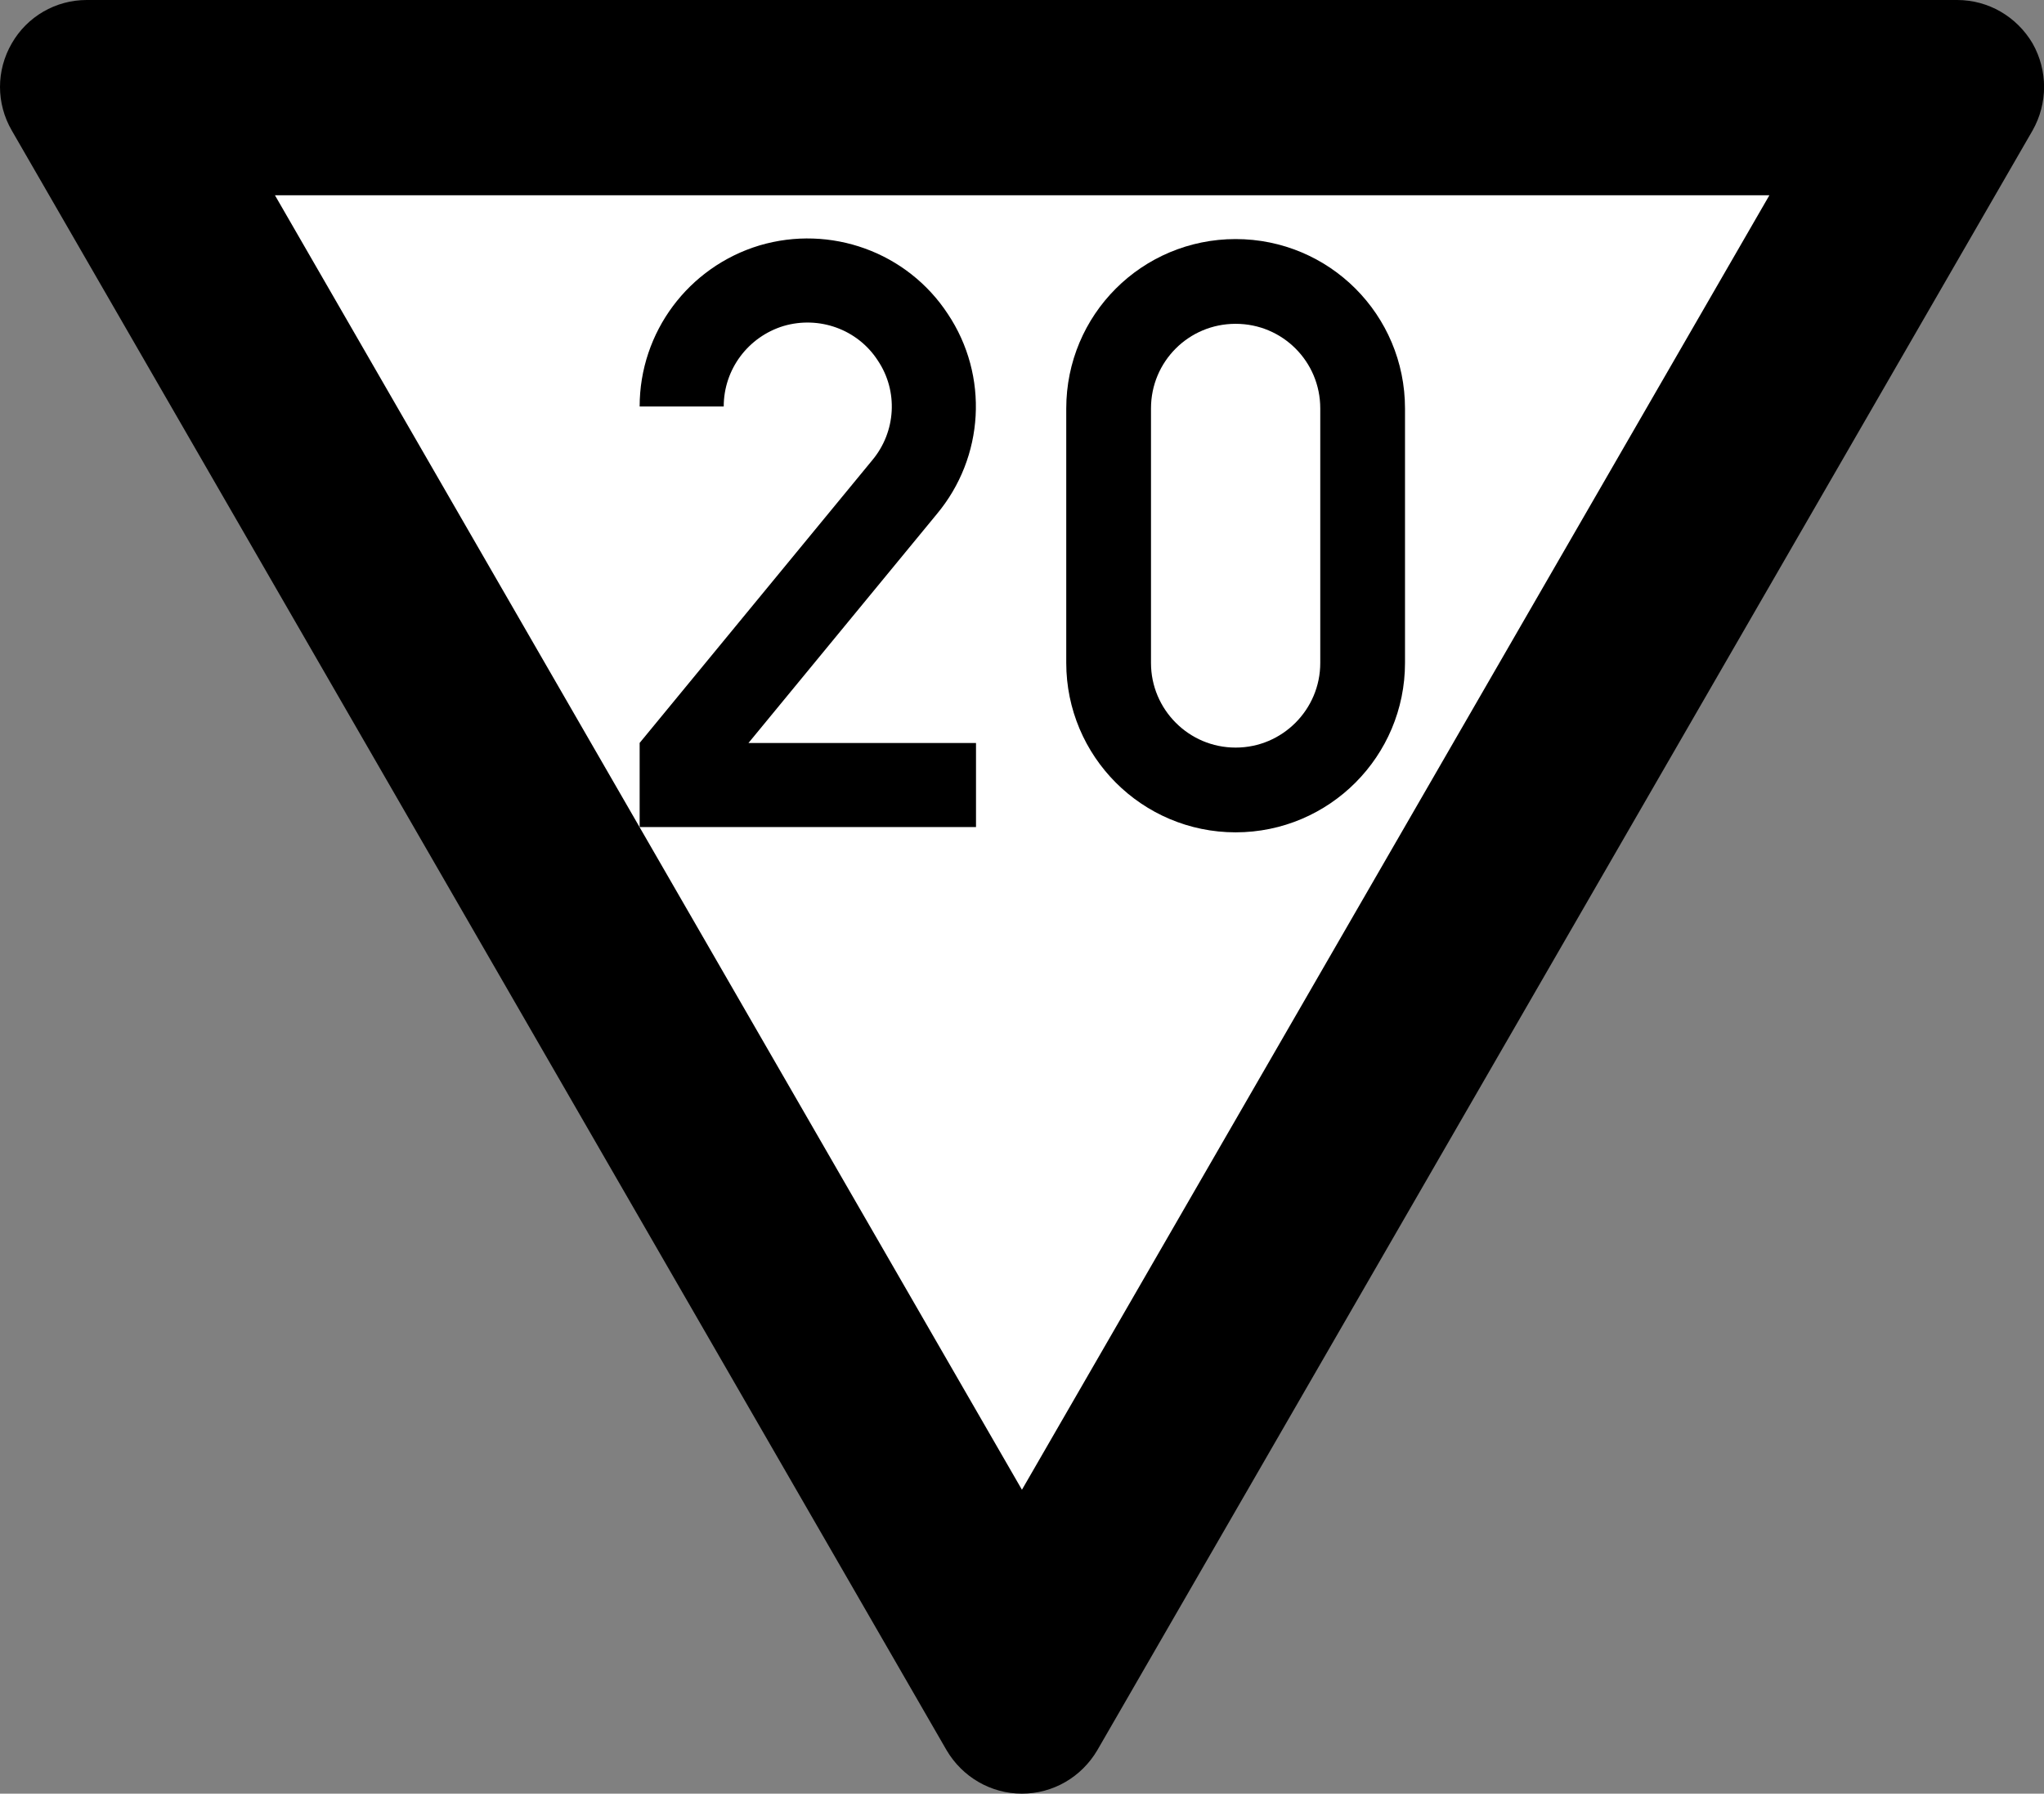 <?xml version="1.0" encoding="UTF-8"?>
<svg xmlns="http://www.w3.org/2000/svg" xmlns:xlink="http://www.w3.org/1999/xlink" width="18.235" height="16" viewBox="0 0 18.235 16">
<rect x="0" y="0" width="18.235" height="16" fill="#808080" stroke="none"/>
<path fill-rule="nonzero" fill="rgb(0%, 0%, 0%)" fill-opacity="1" d="M 0.105 1.164 C -0.035 0.922 -0.035 0.629 0.105 0.387 C 0.242 0.148 0.496 0 0.773 0 L 17.461 0 C 17.738 0 17.992 0.148 18.133 0.387 C 18.27 0.629 18.27 0.922 18.133 1.164 L 9.789 15.613 C 9.648 15.852 9.395 16 9.117 16 C 8.84 16 8.586 15.852 8.445 15.613 Z M 0.105 1.164 "/>
<path fill-rule="nonzero" fill="rgb(100%, 100%, 100%)" fill-opacity="1" d="M 2.453 1.742 L 15.785 1.742 L 9.117 13.289 Z M 2.453 1.742 "/>
<path fill="none" stroke-width="50.006" stroke-linecap="butt" stroke-linejoin="miter" stroke="rgb(0%, 0%, 0%)" stroke-opacity="1" stroke-miterlimit="4" d="M 375.031 159.946 C 375.031 126.752 396.815 97.707 428.453 88.111 C 460.091 78.775 494.323 90.964 512.476 118.712 C 530.889 146.201 528.814 182.508 507.549 207.922 L 375.031 368.966 L 375.031 385.045 L 550.079 385.045 " transform="matrix(0.015, 0, 0, 0.015, 0.456, 1.227)"/>
<path fill="none" stroke-width="42" stroke-linecap="butt" stroke-linejoin="miter" stroke="rgb(0%, 0%, 0%)" stroke-opacity="1" stroke-miterlimit="4" d="M 417.91 223.09 C 417.91 257.722 389.812 286.038 354.962 286.038 C 320.112 286.038 292.014 257.722 292.014 223.09 L 292.014 96.976 C 292.014 62.126 320.112 34.029 354.962 34.029 C 389.812 34.029 417.91 62.126 417.91 96.976 Z M 417.91 223.09 " transform="matrix(0.018, 0, 0, 0.018, 4.634, 1.898)"/>
</svg>
